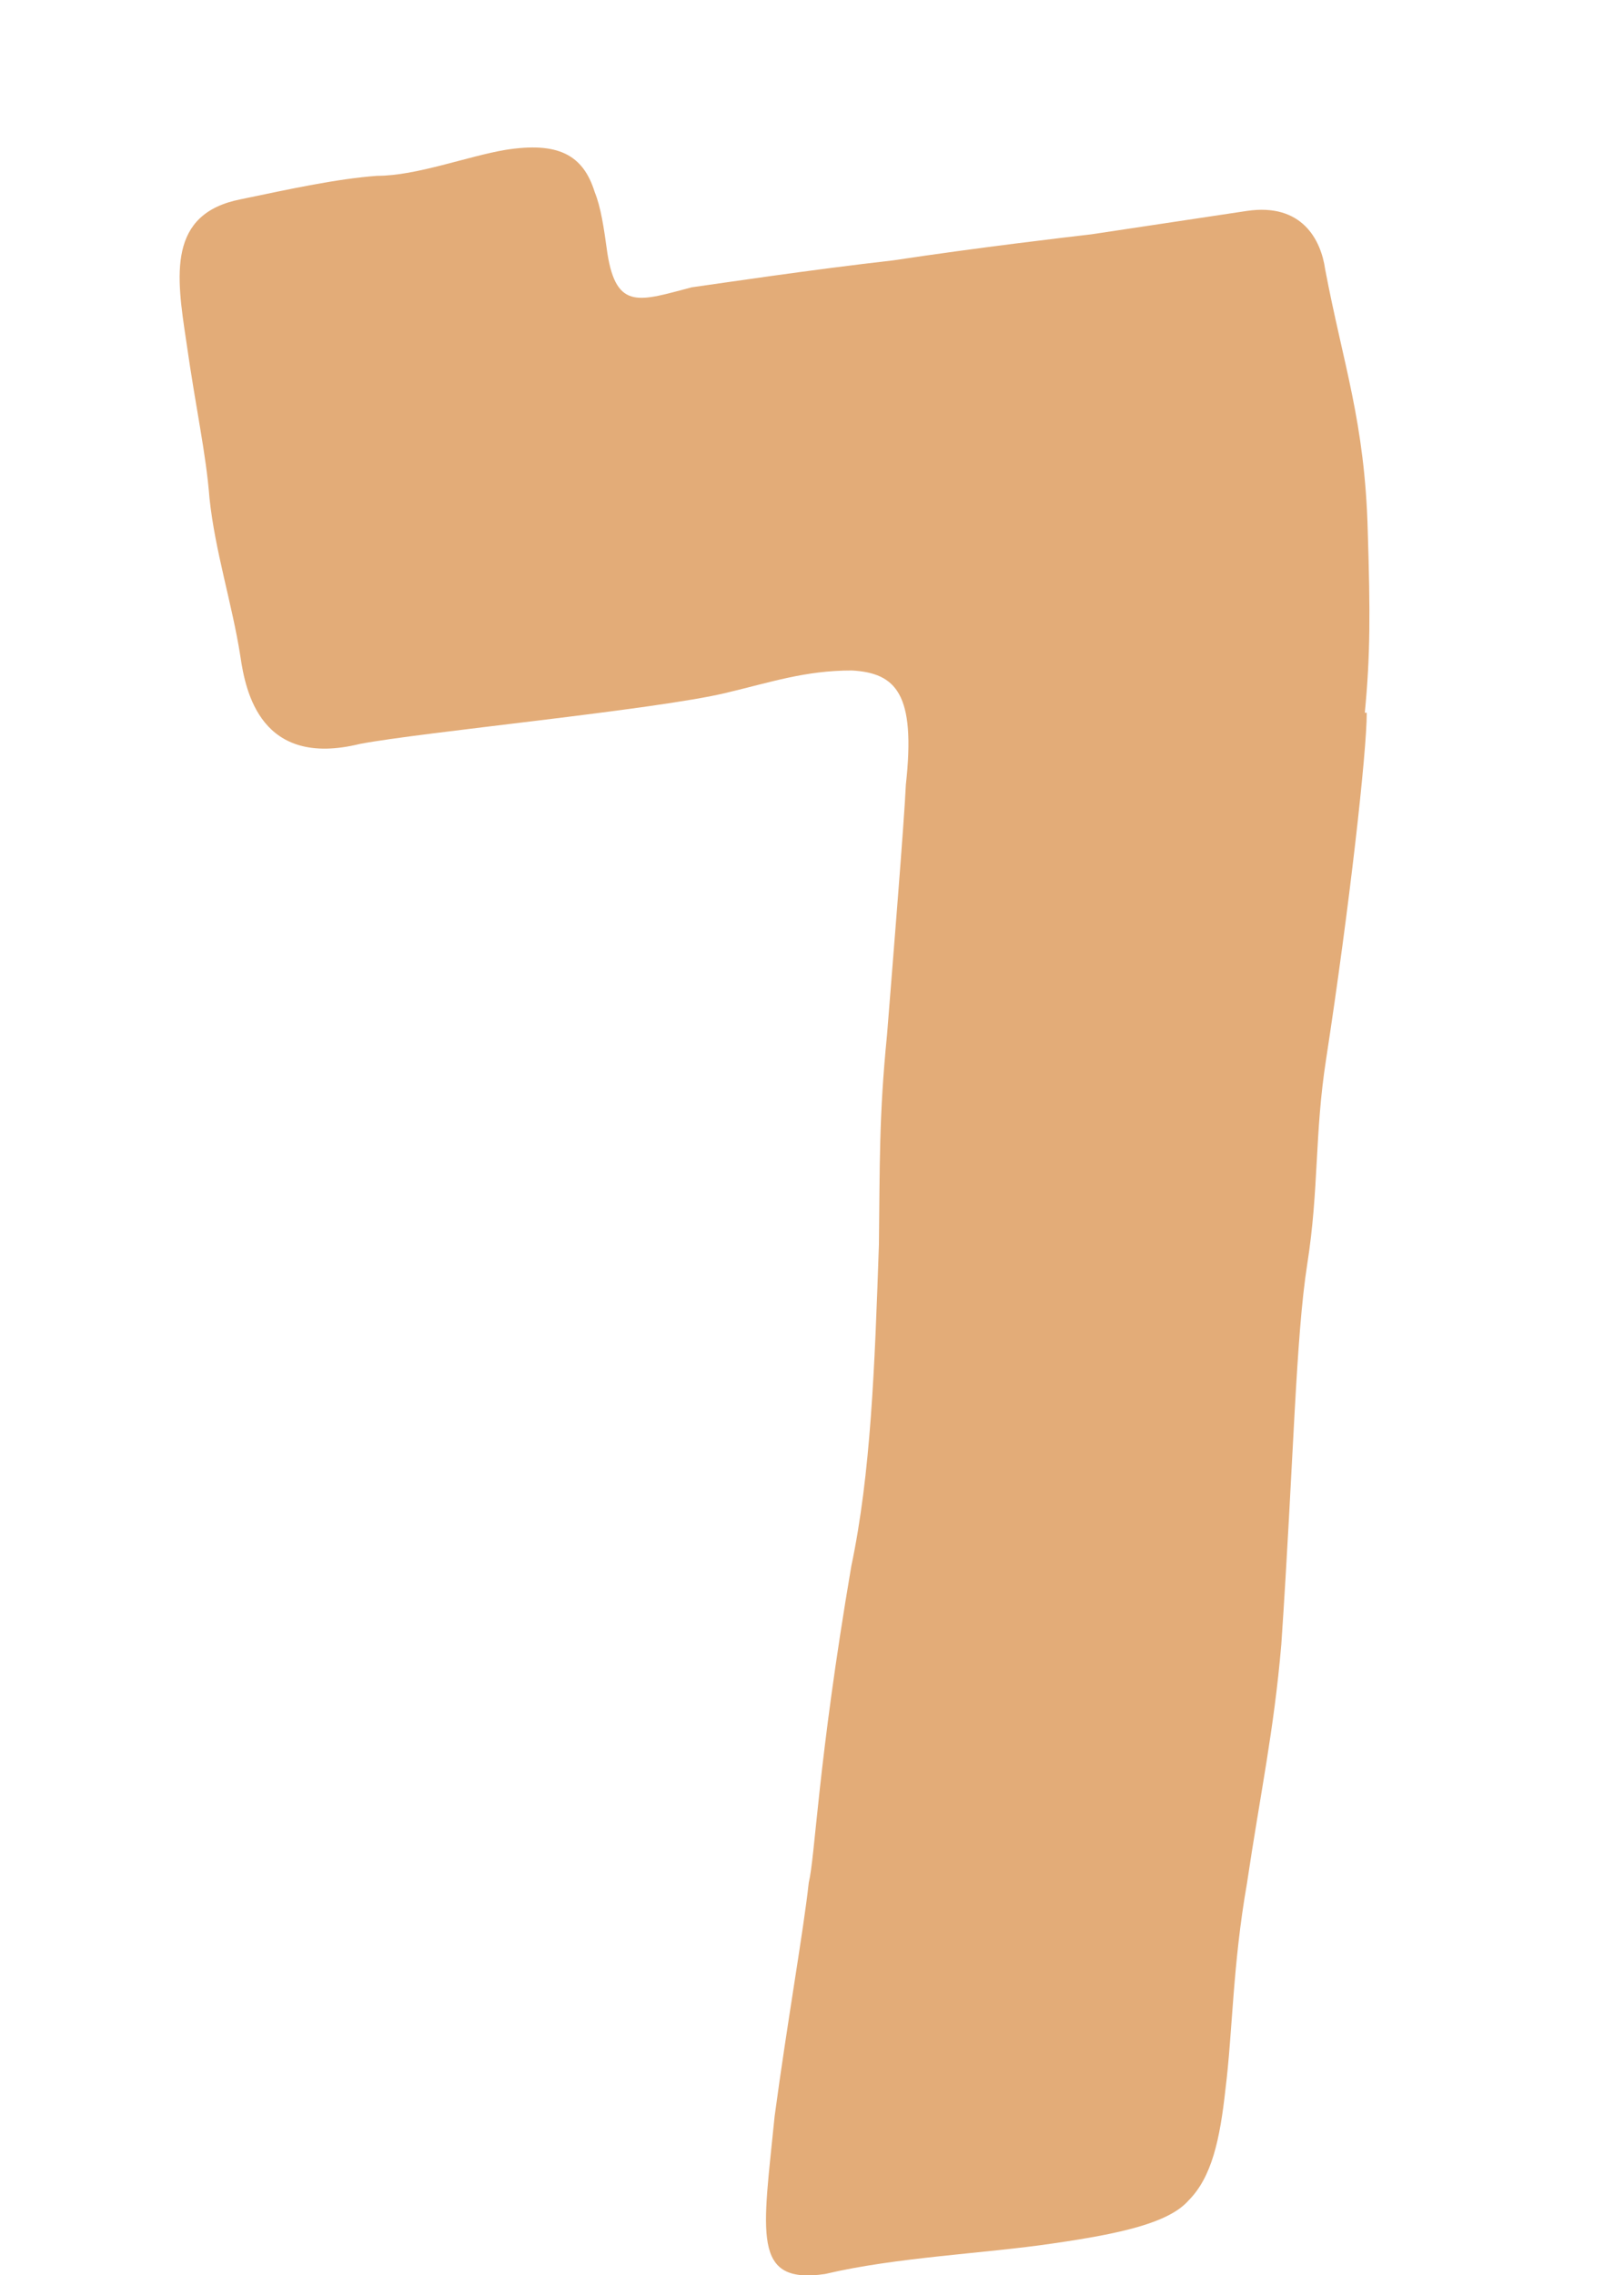 <?xml version="1.0" encoding="UTF-8" standalone="no"?><svg width='5' height='7' viewBox='0 0 5 7' fill='none' xmlns='http://www.w3.org/2000/svg'>
<path d='M4.208 2.193C4.208 2.314 4.155 2.789 4.083 3.258C4.047 3.488 4.061 3.659 4.025 3.888C3.989 4.117 3.983 4.496 3.945 5.059C3.922 5.327 3.881 5.514 3.839 5.796C3.795 6.047 3.795 6.252 3.773 6.428C3.756 6.583 3.731 6.699 3.659 6.771C3.598 6.84 3.449 6.873 3.241 6.903C3.033 6.934 2.759 6.945 2.54 6.997C2.313 7.03 2.349 6.873 2.385 6.511C2.424 6.221 2.474 5.94 2.49 5.793C2.51 5.71 2.518 5.423 2.621 4.819C2.681 4.534 2.693 4.208 2.706 3.83C2.709 3.584 2.706 3.435 2.731 3.184C2.748 2.969 2.784 2.527 2.789 2.414C2.82 2.135 2.759 2.071 2.623 2.063C2.479 2.063 2.374 2.099 2.235 2.132C2.019 2.184 1.296 2.253 1.108 2.289C0.803 2.364 0.756 2.129 0.74 2.019C0.715 1.859 0.662 1.696 0.645 1.533C0.634 1.392 0.604 1.265 0.573 1.047C0.543 0.848 0.515 0.657 0.742 0.613C0.9 0.58 1.039 0.55 1.161 0.541C1.283 0.541 1.438 0.481 1.557 0.461C1.717 0.436 1.795 0.475 1.831 0.591C1.85 0.638 1.859 0.699 1.87 0.779C1.898 0.958 1.972 0.925 2.13 0.884C2.23 0.87 2.488 0.831 2.751 0.801C3.008 0.762 3.291 0.729 3.36 0.721L3.839 0.649C4.008 0.624 4.067 0.737 4.08 0.829C4.136 1.124 4.202 1.298 4.211 1.632C4.219 1.886 4.219 2.016 4.202 2.193' fill='#E3AC78'/>
</svg>
